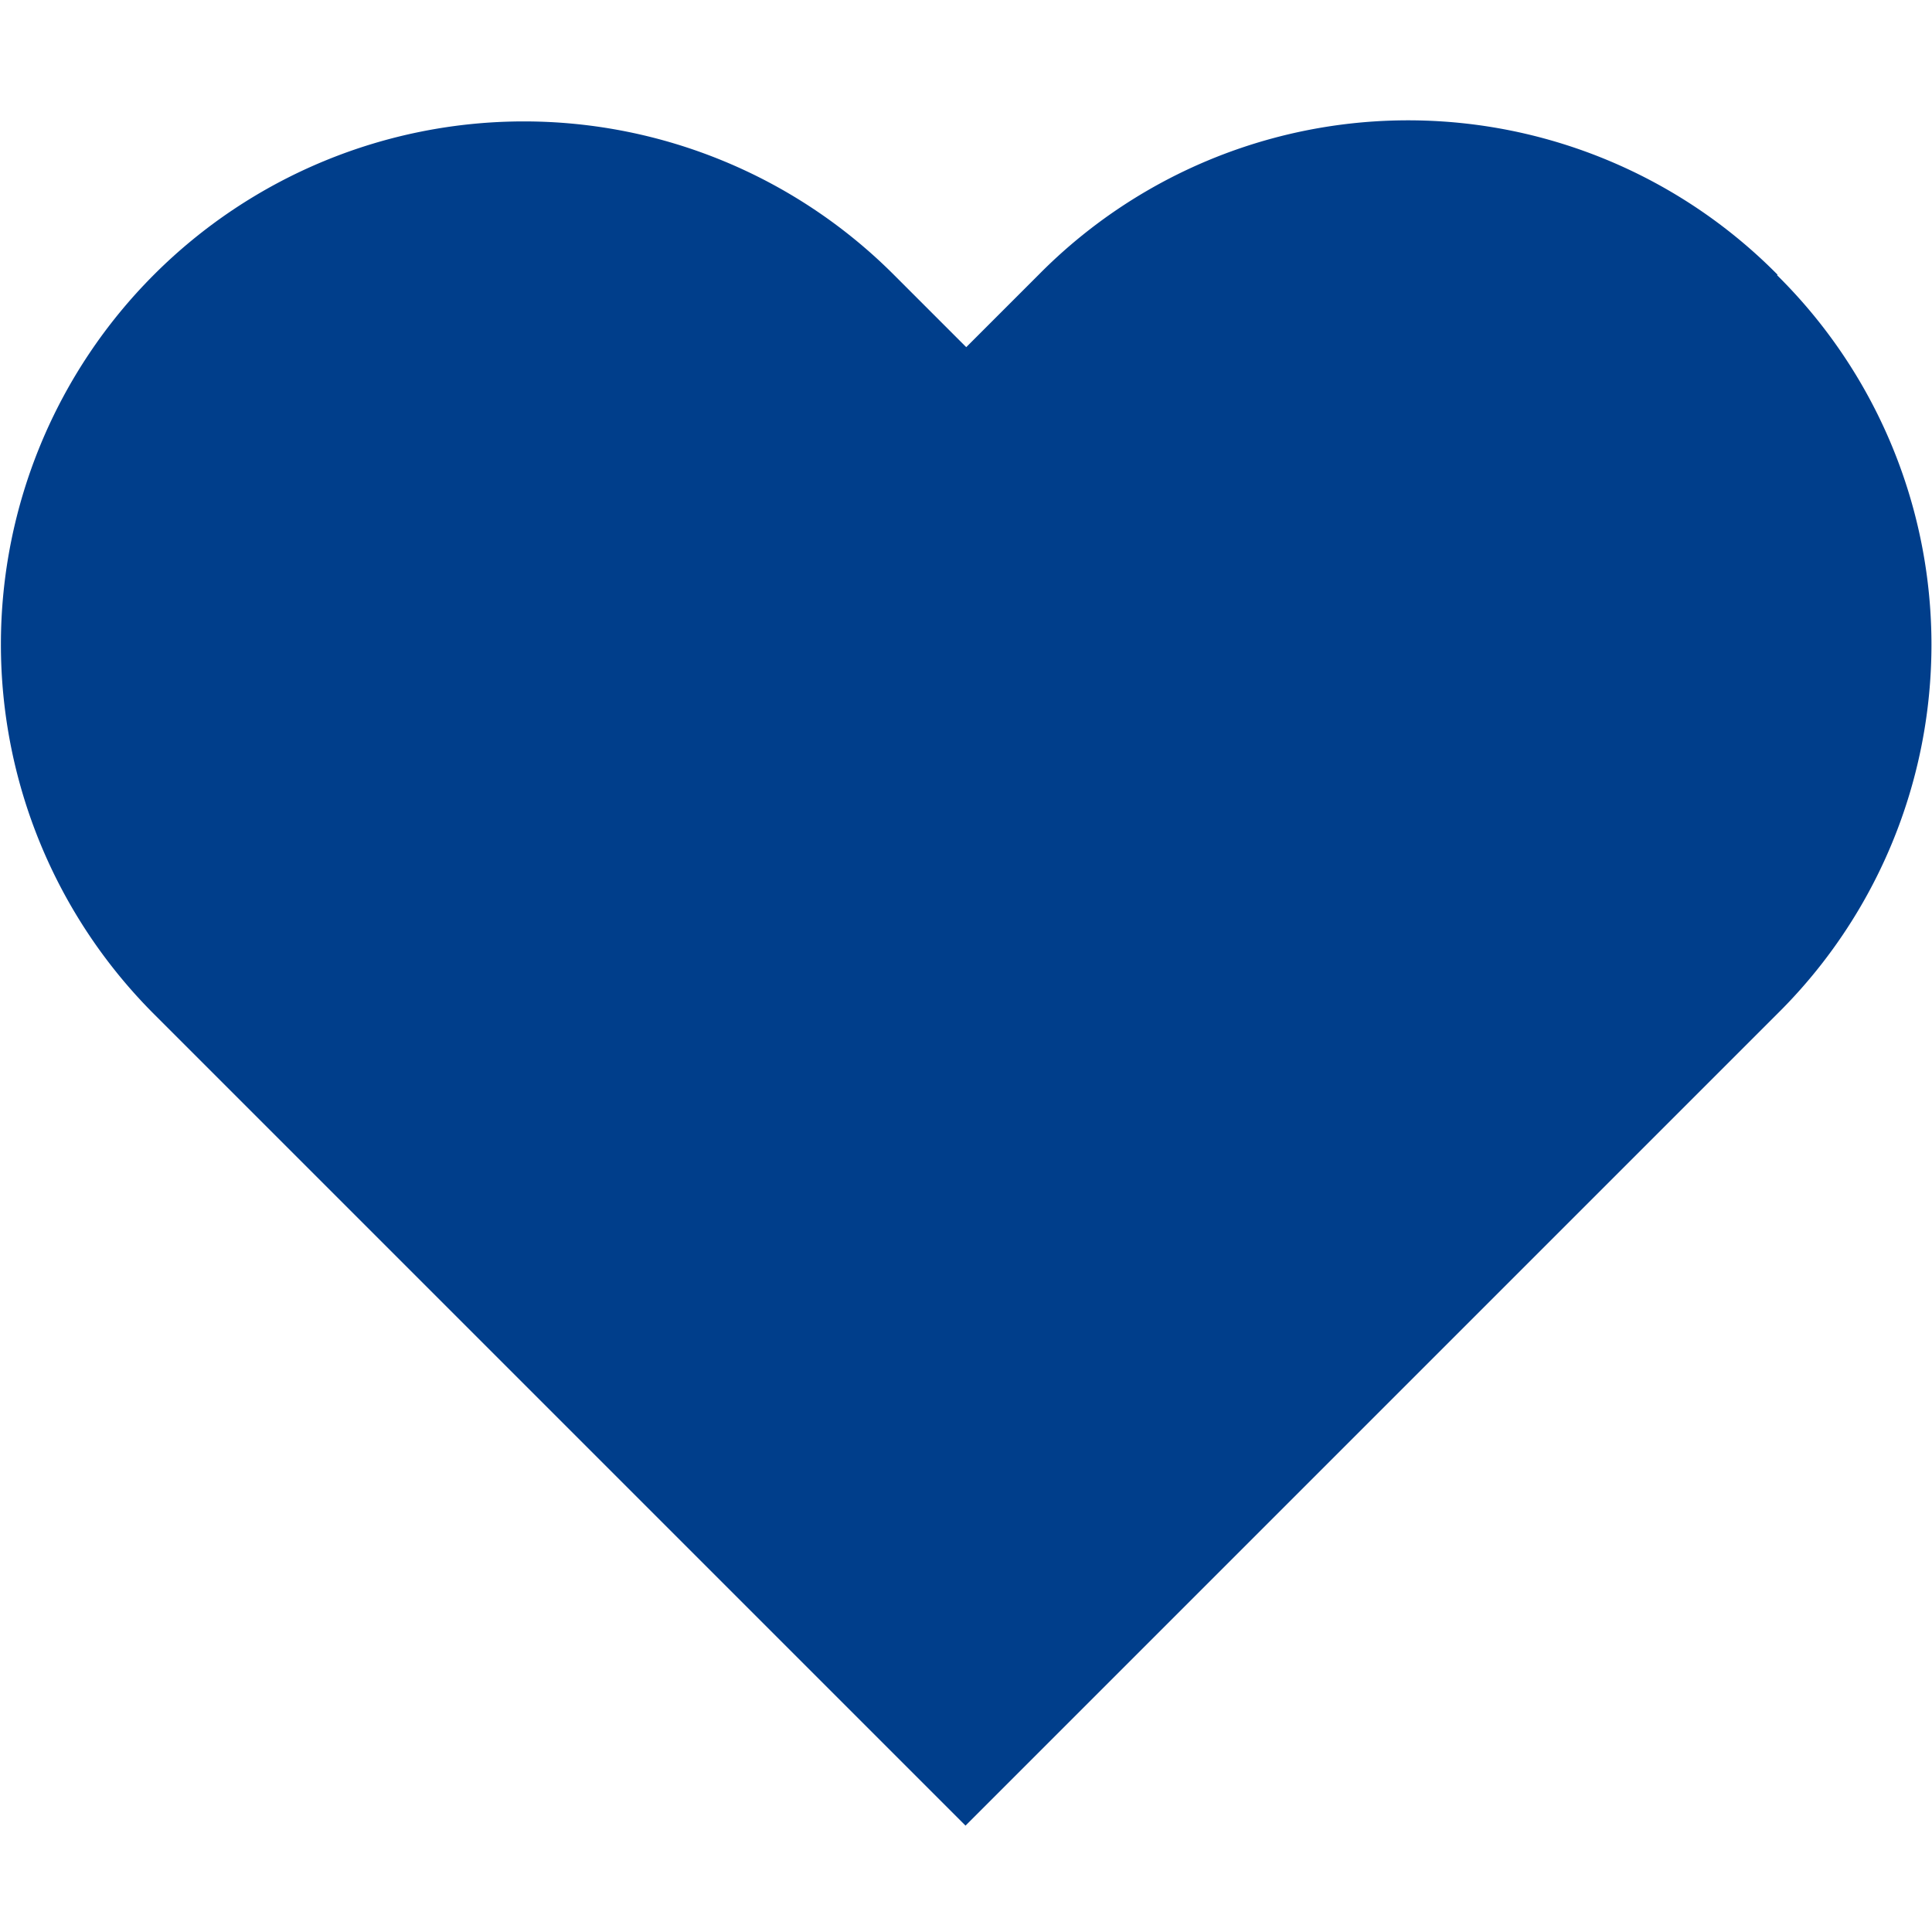 <svg xmlns="http://www.w3.org/2000/svg" width="16" height="16" viewBox="0 0 16 16"><defs><style>.a{fill:#003e8b;fill-rule:evenodd;}.b{fill:none;}</style></defs><path class="a" d="M14.746,1.3a4.3,4.3,0,0,0-6.119,0l-.6.6-.6-.6A4.327,4.327,0,0,0,1.3,7.423l6.721,6.721,6.721-6.721a4.3,4.3,0,0,0,0-6.119" transform="translate(-0.025 0.975)"/><rect class="b" width="16" height="16" transform="translate(0)"/></svg>
